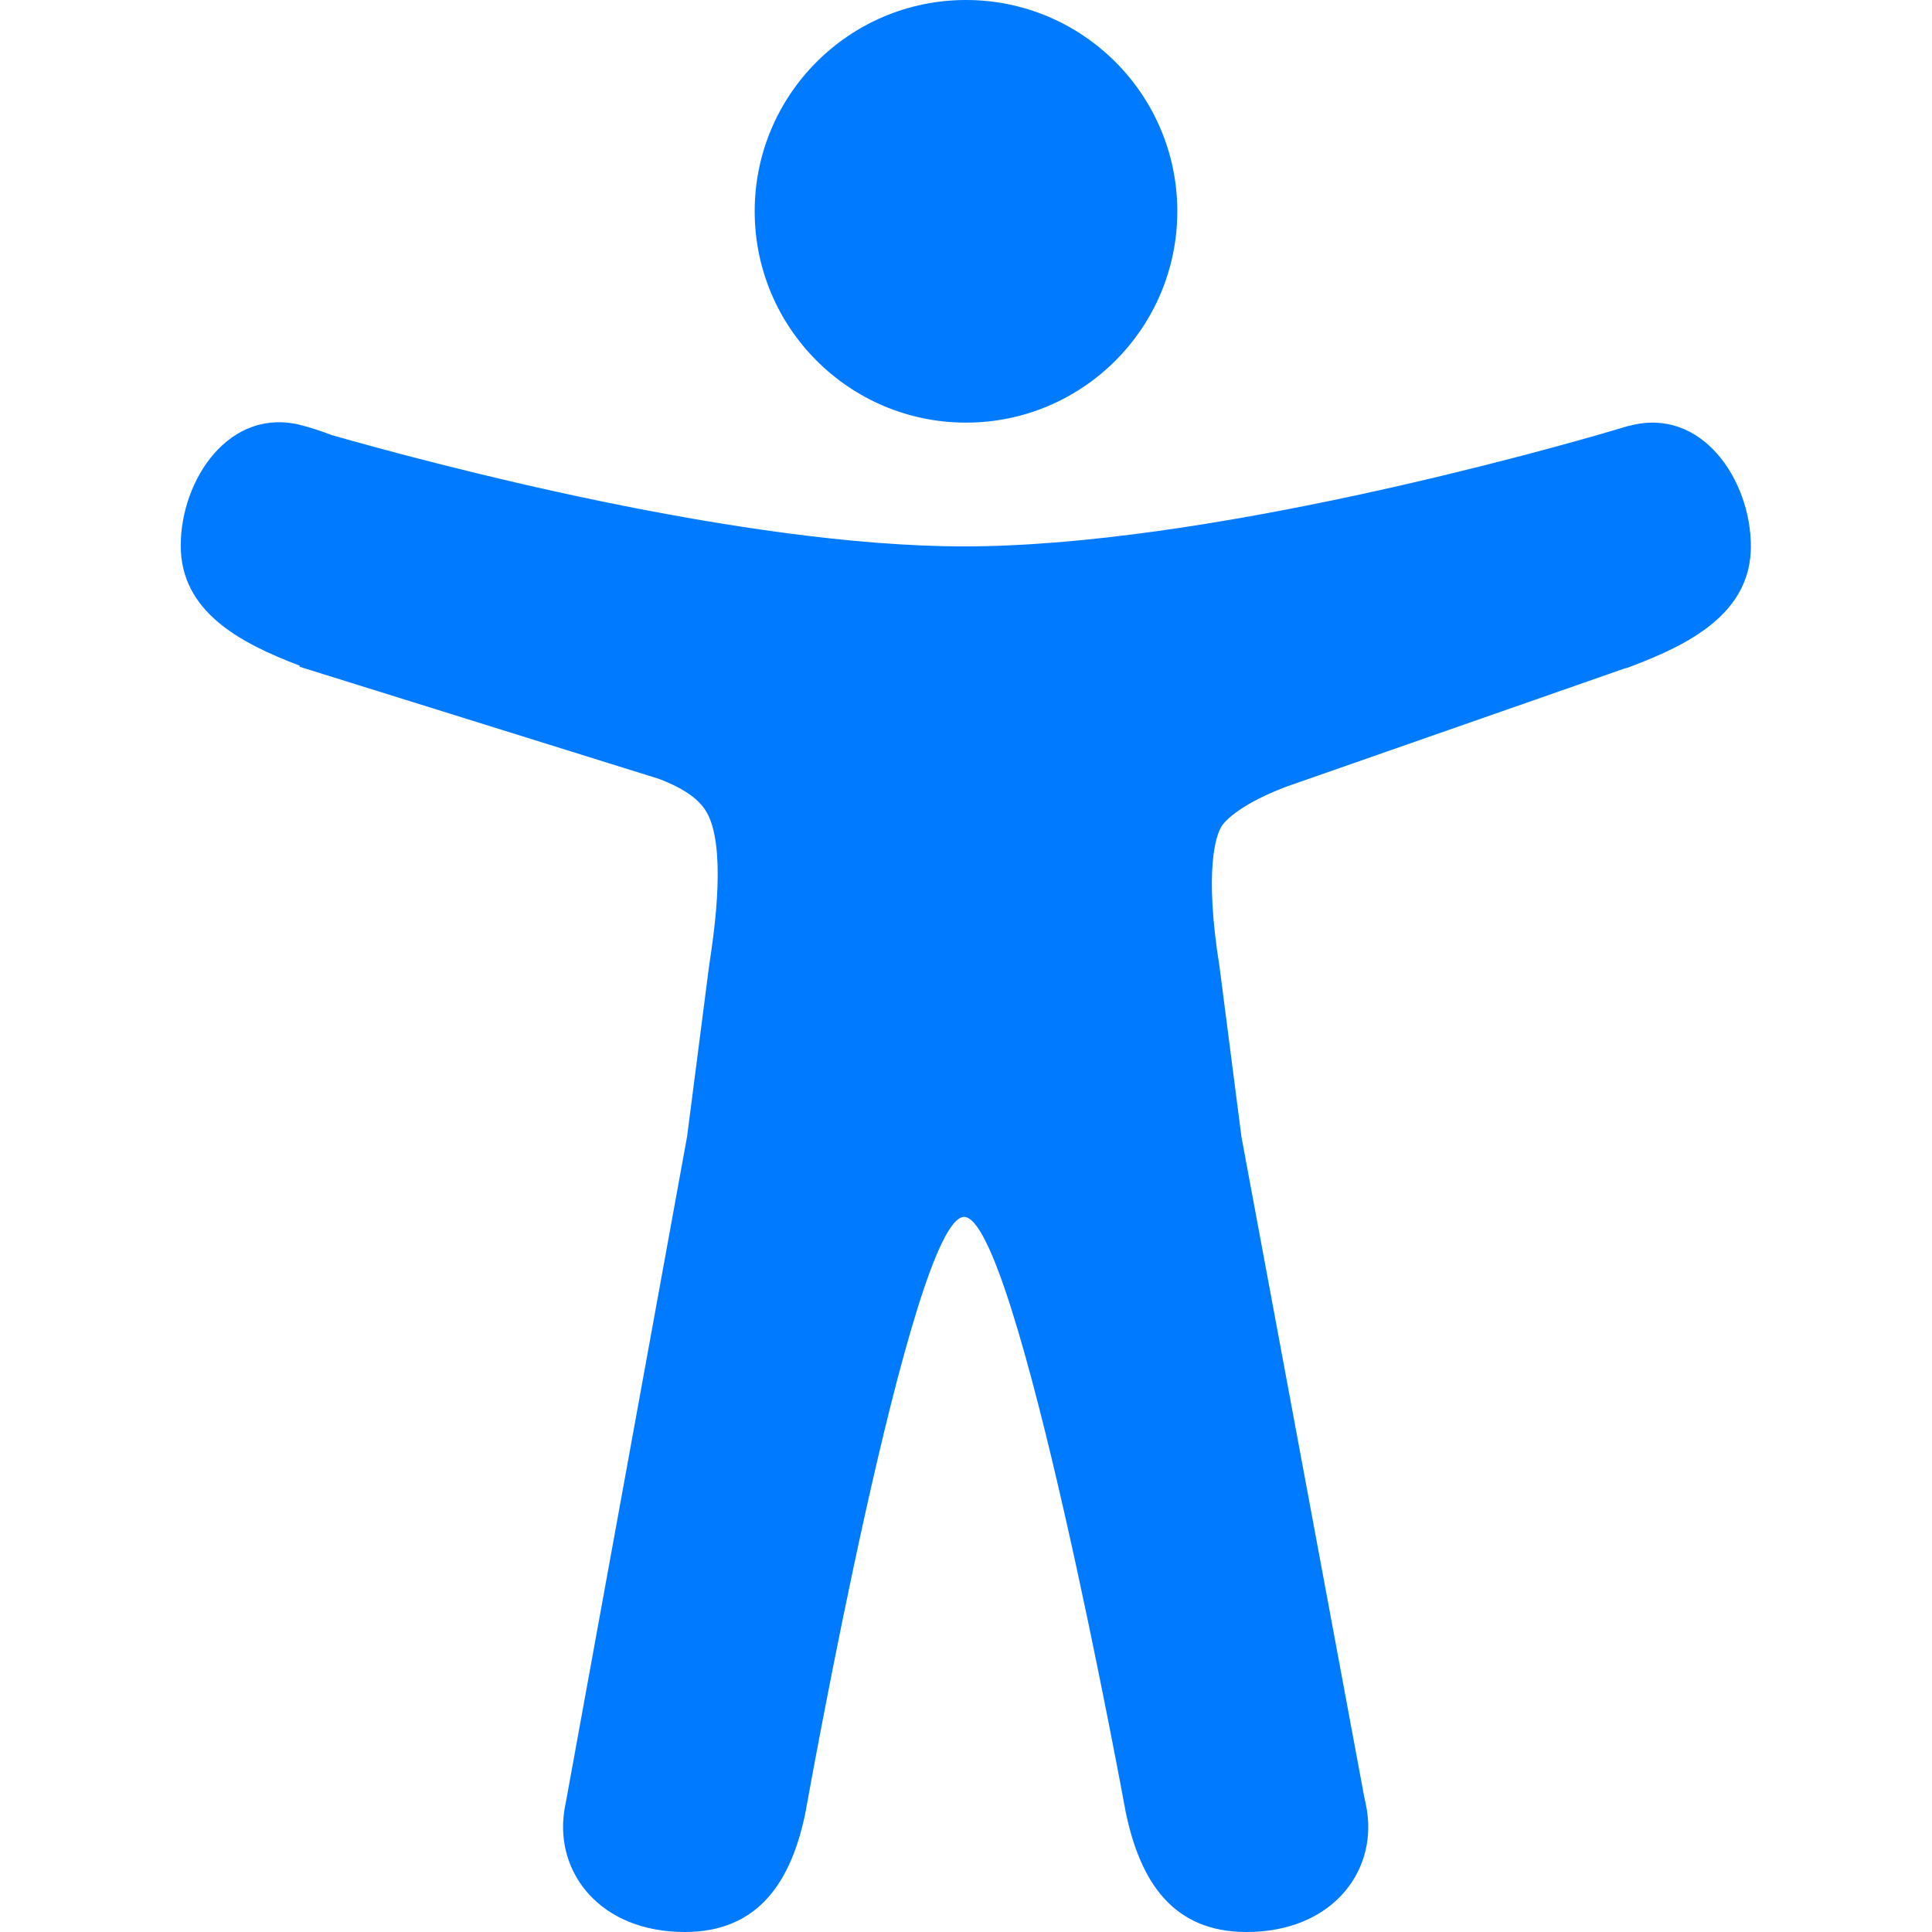 <svg xmlns="http://www.w3.org/2000/svg" version="1.1" xmlns:xlink="http://www.w3.org/1999/xlink" width="512" height="512" x="0" y="0" viewBox="0 0 512 512" style="enable-background:new 0 0 512 512" xml:space="preserve" class=""><g><path d="M256 112c30.9 0 56-25.1 56-56S286.9 0 256 0s-56 25.1-56 56 25.1 56 56 56z" fill="#007aff" opacity="1" data-original="#000000"></path><path d="m432 112.8-.5.1-.4.1-3 .9c-18.6 5.5-108.9 30.9-172.6 30.9-59.1 0-141.3-22-167.6-29.5-2.6-1-5.3-1.9-8-2.6-19-5-32 14.3-32 31.9 0 17.5 15.7 25.8 31.5 31.8v.3l95.2 29.7c9.7 3.7 12.3 7.5 13.6 10.8 4.1 10.6.8 31.6-.3 38.9l-5.8 45L150 477.4l-.3 1.5-.2 1.3c-2.3 16.1 9.5 31.8 32 31.8 19.6 0 28.3-13.5 32-31.9 0 0 28-157.6 42-157.6s42.8 157.6 42.8 157.6c3.8 18.4 12.4 31.9 32 31.9 22.5 0 34.4-15.7 32-31.9-.2-1.4-.5-2.7-.8-4.1L329 301.3l-5.8-45c-4.2-26.2-.8-34.9.3-36.9 0 0 .1-.1.1-.2 1.1-2 6-6.5 17.5-10.8l89.3-31.2c.5-.1 1.1-.3 1.6-.5 16-6 32-14.3 32-31.9s-13-37-32-32z" fill="#007aff" opacity="1" data-original="#000000"></path></g></svg>